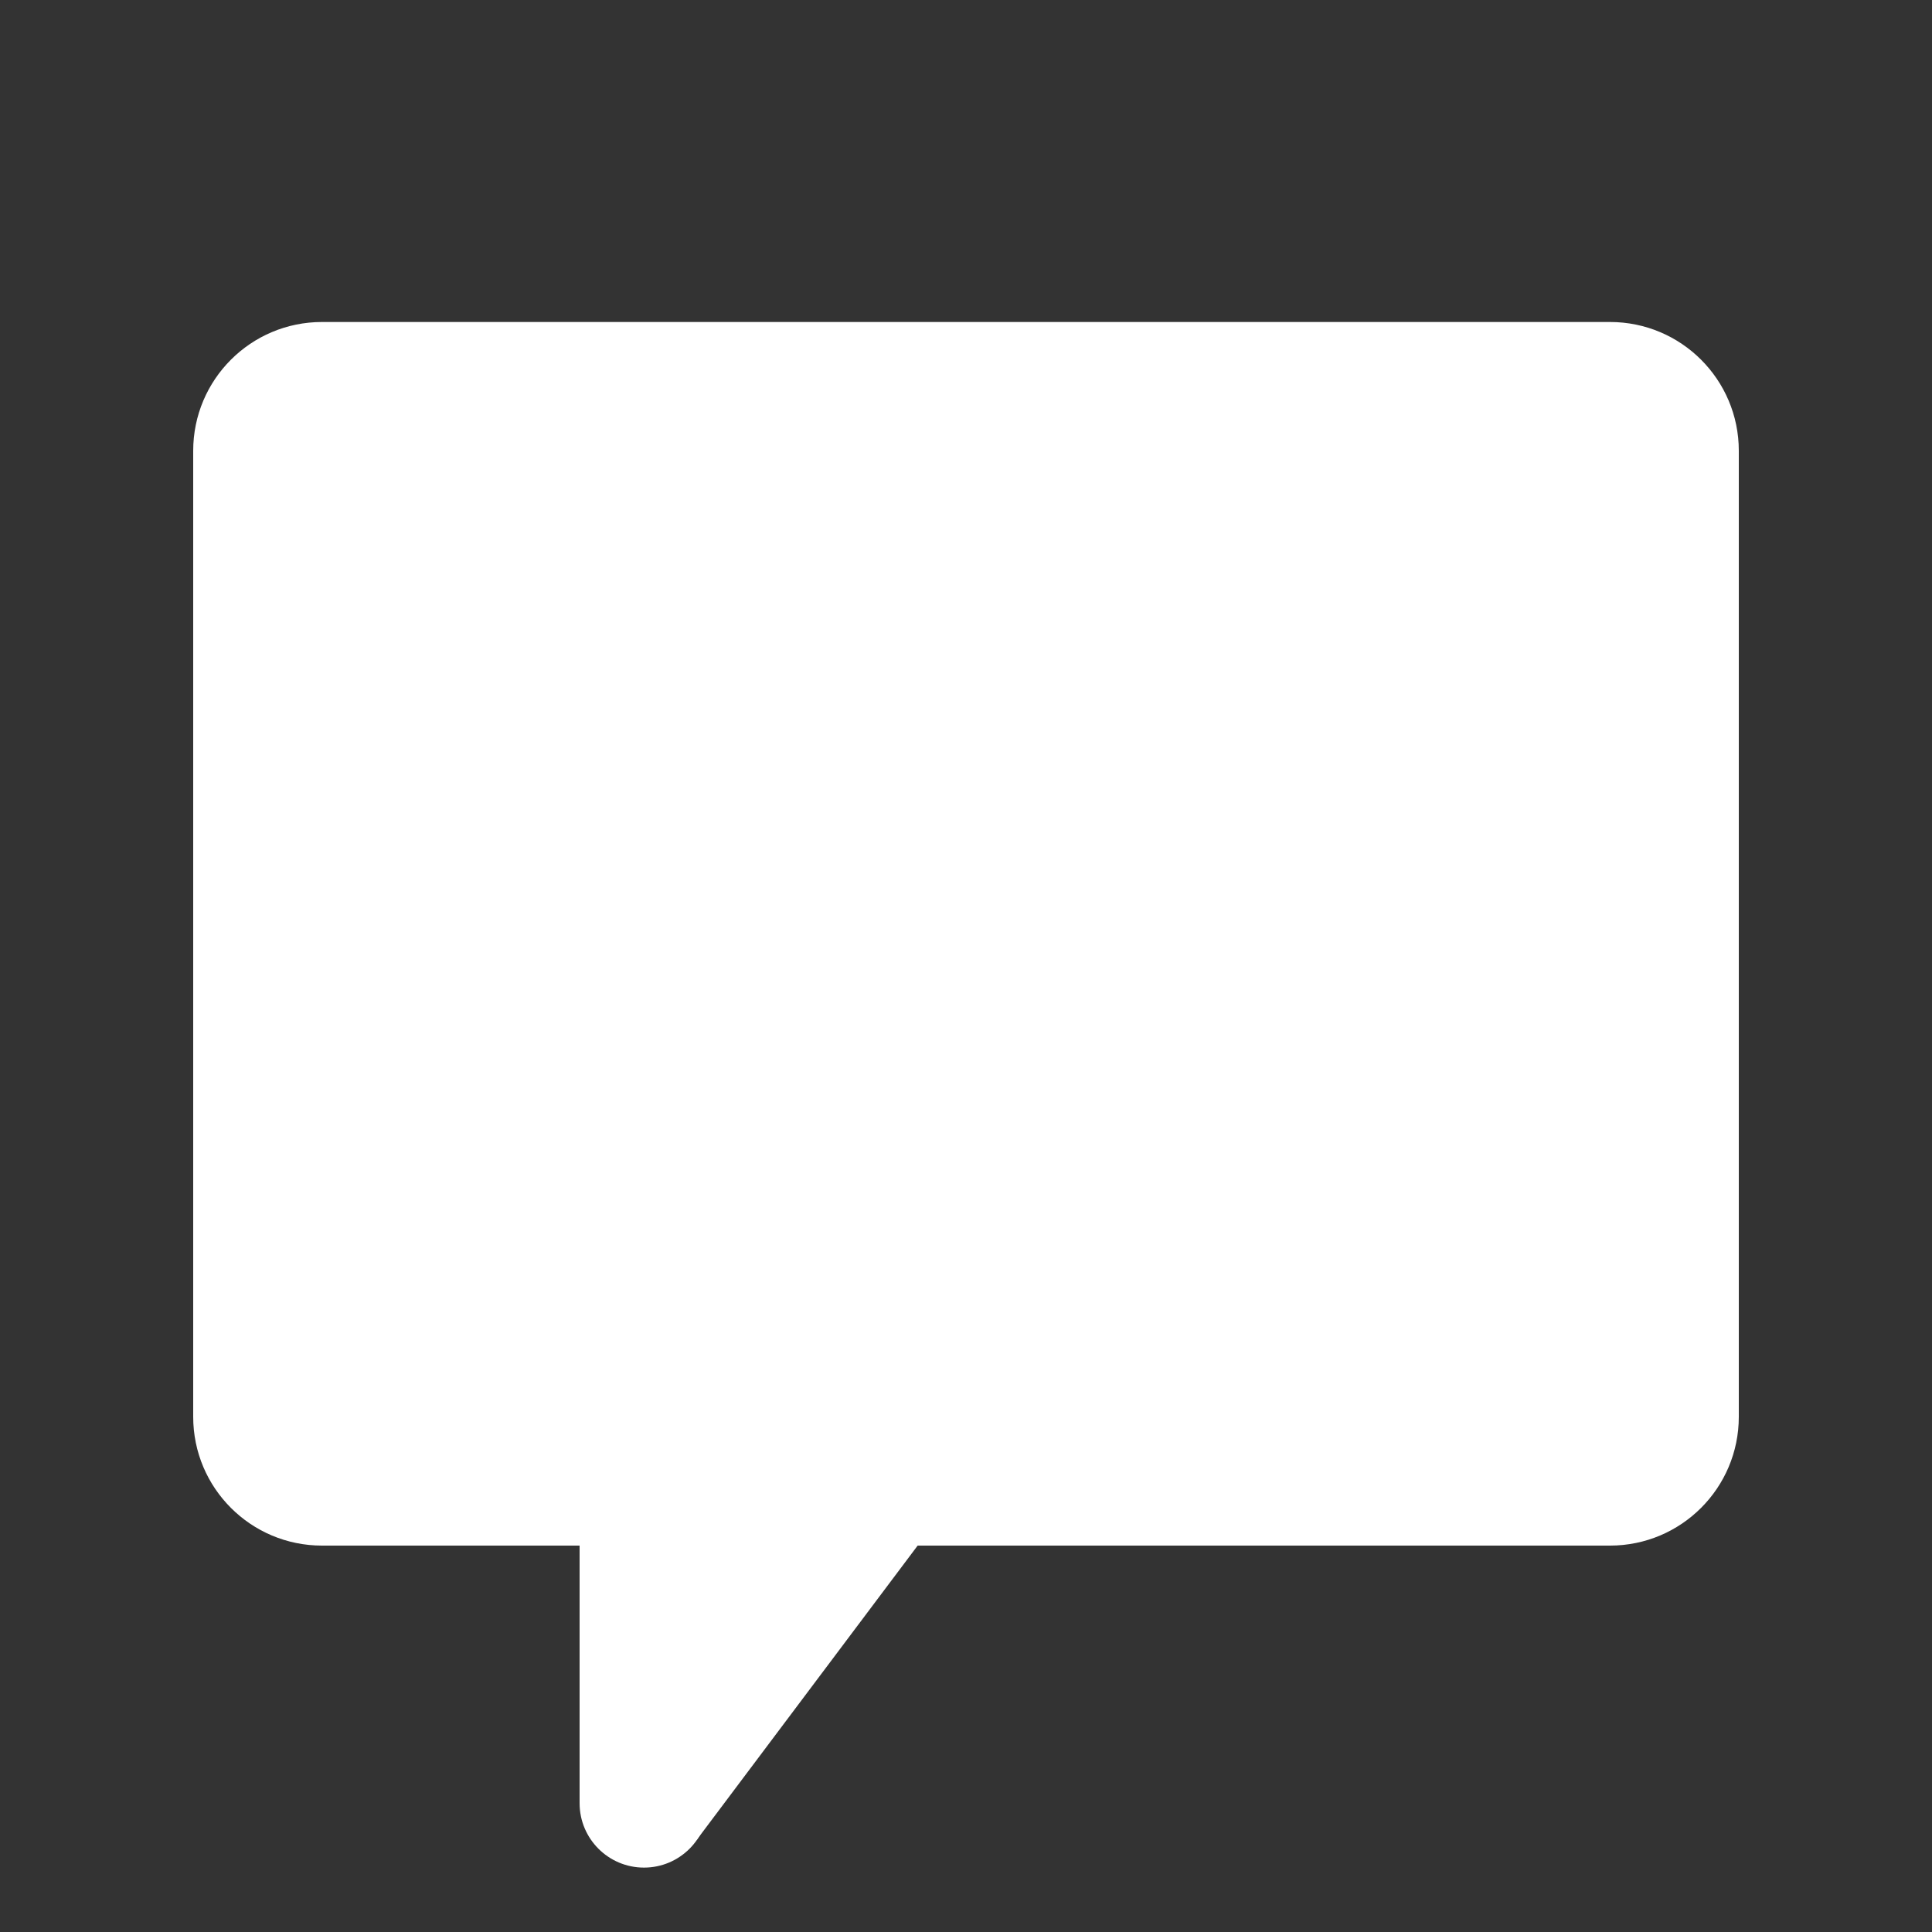 <?xml version="1.0" ?><svg id="Layer_1" style="enable-background:new 0 0 40 40;" version="1.1" viewBox="0 0 30 30" xml:space="preserve" xmlns="http://www.w3.org/2000/svg" xmlns:xlink="http://www.w3.org/1999/xlink"><rect x="0" y="0" width="30" height="30" fill="#333333" stroke="none"/><path fill="#ffffff" d="M25,24H5c-1.105,0-2-0.895-2-2V7c0-1.105,0.895-2,2-2h20c1.105,0,2,0.895,2,2v15C27,23.105,26.105,24,25,24z"/><polygon fill="#ffffff" points="9,28 9,23 15,23 10.818,28.57 "/><circle fill="#ffffff" cx="10" cy="28" r="1"/></svg>